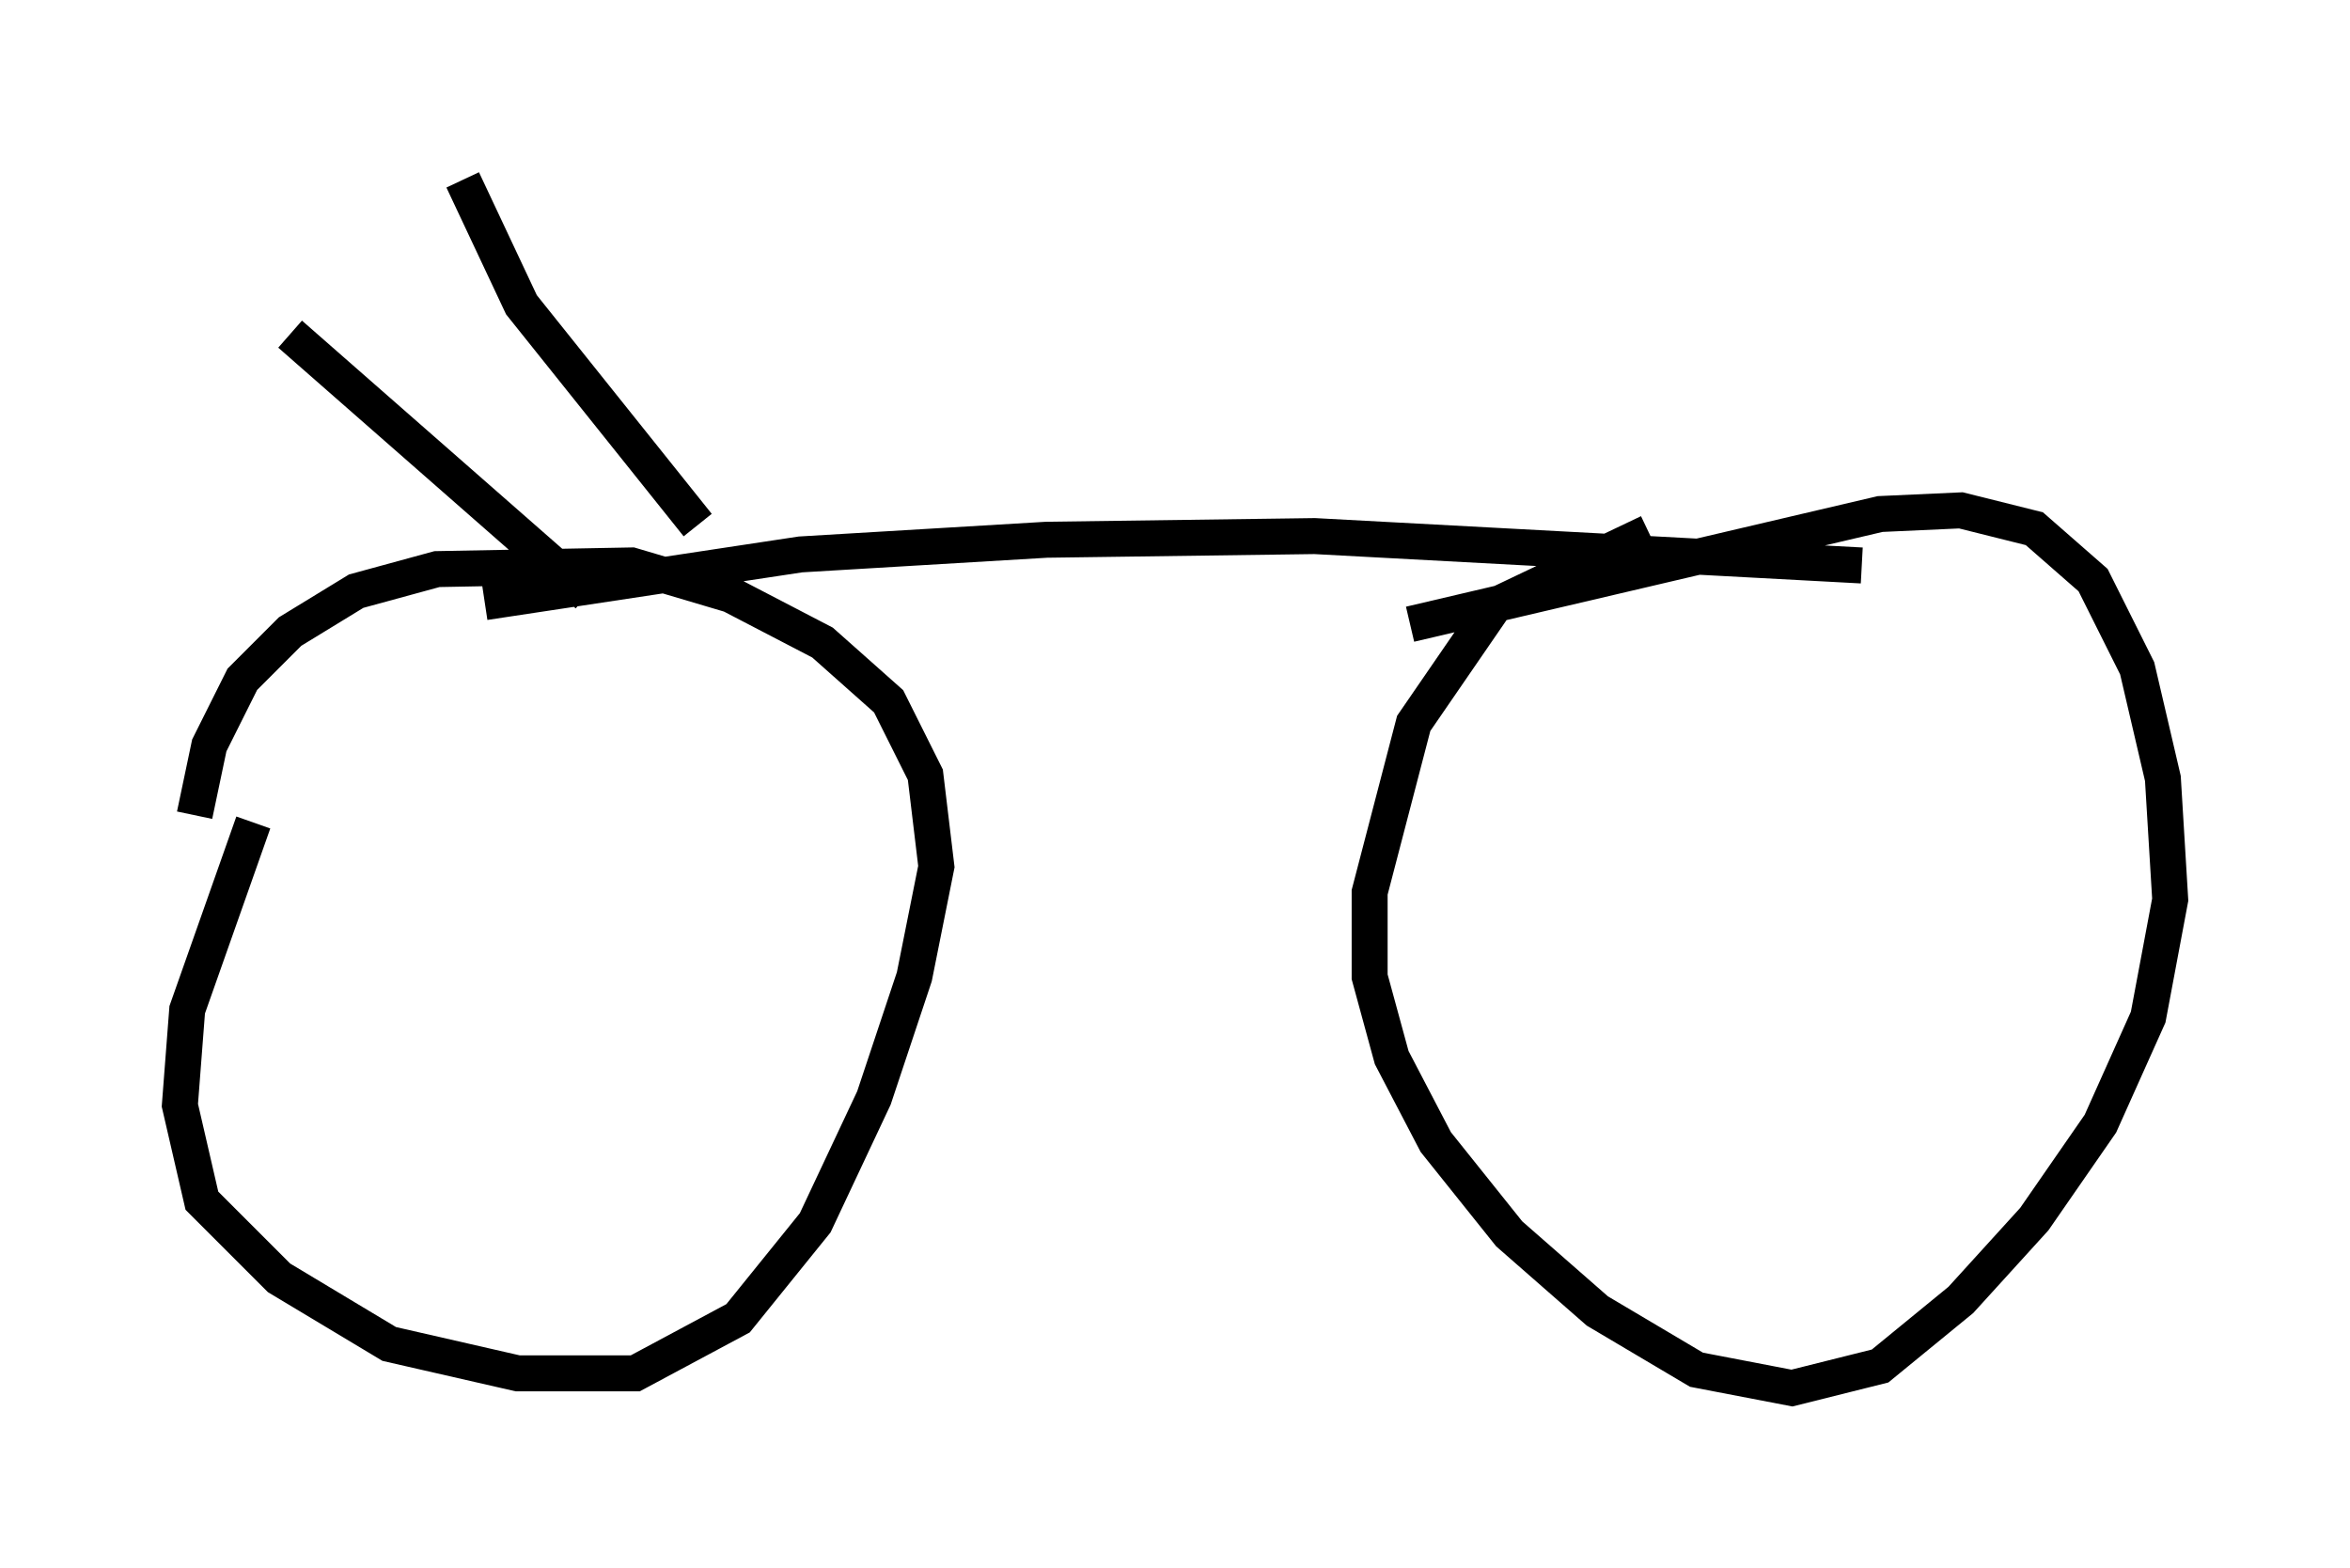 <?xml version="1.0" encoding="utf-8" ?>
<svg baseProfile="full" height="43.586" version="1.1" width="65.33" xmlns="http://www.w3.org/2000/svg" xmlns:ev="http://www.w3.org/2001/xml-events" xmlns:xlink="http://www.w3.org/1999/xlink"><defs /><rect fill="white" height="43.586" width="65.33" x="0" y="0" /><path d="M8.063, 21.231 m-1.021, 1.633 l-1.838, 5.206 -0.204, 2.654 l0.613, 2.654 2.144, 2.144 l3.063, 1.838 3.573, 0.817 l3.267, 0.0 2.858, -1.531 l2.144, -2.654 1.633, -3.471 l1.123, -3.369 0.613, -3.063 l-0.306, -2.552 -1.021, -2.042 l-1.838, -1.633 -2.552, -1.327 l-2.756, -0.817 -5.41, 0.102 l-2.246, 0.613 -1.838, 1.123 l-1.327, 1.327 -0.919, 1.838 l-0.408, 1.94 m40.425, -7.861 l-4.288, 2.042 -2.246, 3.267 l-1.225, 4.696 0.0, 2.348 l0.613, 2.246 1.225, 2.348 l2.042, 2.552 2.45, 2.144 l2.756, 1.633 2.654, 0.51 l2.45, -0.613 2.246, -1.838 l2.042, -2.246 1.838, -2.654 l1.327, -2.96 0.613, -3.267 l-0.204, -3.369 -0.715, -3.063 l-1.225, -2.45 -1.633, -1.429 l-2.042, -0.51 -2.246, 0.102 l-13.067, 3.063 m-25.725, -0.613 l8.779, -1.327 6.84, -0.408 l7.452, -0.102 15.211, 0.817 m-35.423, 0.817 l-8.269, -7.248 m11.331, 5.308 l-4.9, -6.125 -1.633, -3.471 " fill="none" stroke="black" stroke-width="1" /></svg>